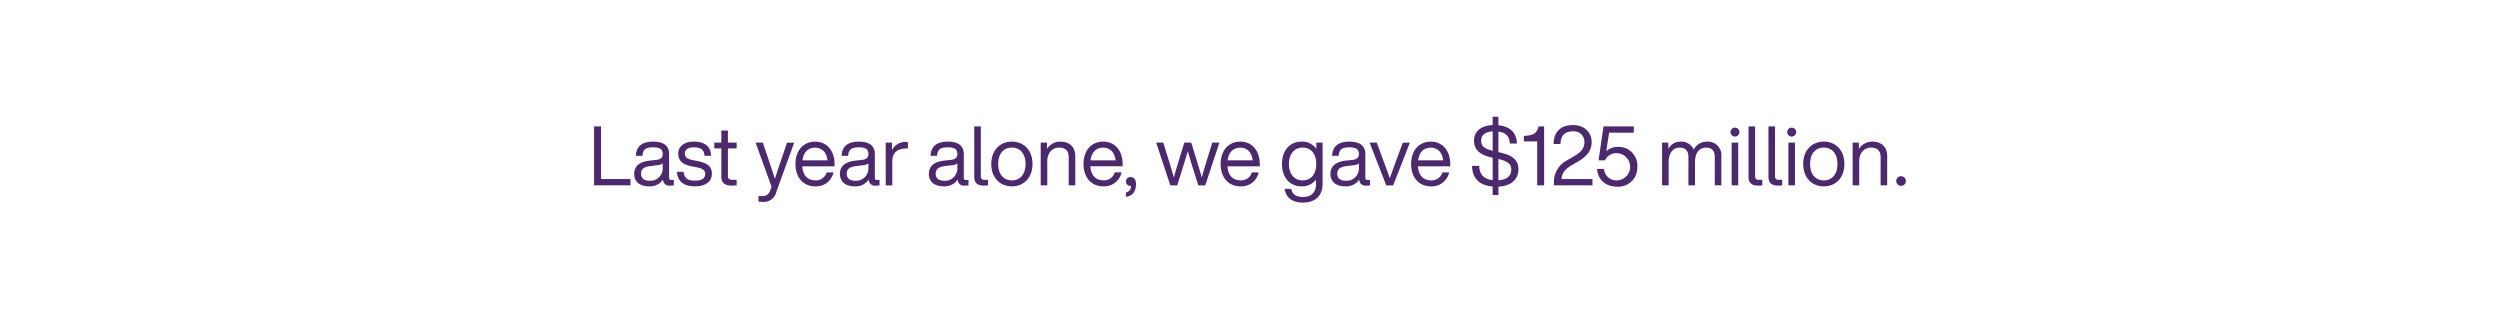 <svg xmlns="http://www.w3.org/2000/svg" width="728" height="90" viewBox="0 0 728 90">
  <defs>
    <style>
      .cls-1 {
        fill: #4c286c;
        fill-rule: evenodd;
      }
    </style>
  </defs>
  <path class="cls-1" d="M183.6,52.144v1.833H173V36.8h2.015V52.144H183.6Zm12.614,0.265v1.568a7.276,7.276,0,0,1-1.055.072,1.779,1.779,0,0,1-2.087-1.785,4.526,4.526,0,0,1-4.029,2c-2.686,0-4.365-1.3-4.365-3.642,0-1.954,1.175-3.5,4.581-3.86l1.775-.192c1.247-.145,1.943-0.6,1.943-1.714,0-1.3-.672-1.953-2.782-1.953s-3,.6-3.119,2.461h-1.918c0.144-2.412,1.415-4.125,5.037-4.125,3.429,0,4.652,1.519,4.652,3.617v6.948a0.569,0.569,0,0,0,.672.6h0.695Zm-3.237-3.352V47.586a3.184,3.184,0,0,1-1.631.531l-1.8.217c-2.255.265-2.878,1.038-2.878,2.243,0,1.231.767,2.051,2.47,2.051A3.563,3.563,0,0,0,192.977,49.057Zm4.148,0.965h1.942c0.216,1.881,1.128,2.581,3.31,2.581,2.086,0,2.974-.7,2.974-1.93,0-1.11-.671-1.616-2.83-2.027l-1.151-.217c-2.686-.506-3.862-1.737-3.862-3.667,0-2.123,1.679-3.521,4.509-3.521,3.31,0,4.989,1.471,5.037,4.125h-1.919c-0.1-1.931-1.223-2.461-3.118-2.461-1.654,0-2.59.675-2.59,1.833,0,1.182.912,1.615,2.5,1.929l1.1,0.217c3.046,0.6,4.269,1.64,4.269,3.667,0,2.364-1.871,3.715-4.917,3.715C199.235,54.267,197.317,52.94,197.125,50.022Zm14.844-6.8V51.3c0,0.651.312,1.061,1.416,1.061h1.127v1.616q-0.792.072-1.367,0.072c-1.919,0-3.094-.675-3.094-2.581v-8.25h-2.039V41.531h2.039V38.009h1.918v3.522h2.543v1.688h-2.543Zm19.306-1.688-5.228,14.4a3.742,3.742,0,0,1-4.029,2.846,9.578,9.578,0,0,1-1.152-.073V57.09h1.128a2.169,2.169,0,0,0,2.254-1.544c0.144-.362.288-0.773,0.432-1.158l-4.653-12.857h2.111l1.75,5.186c0.624,1.809,1.2,3.594,1.775,5.379,0.552-1.785,1.151-3.594,1.775-5.4l1.75-5.161h2.087Zm11.751,6.9h-9.4c0.192,2.8,1.655,4.077,3.813,4.077a3.18,3.18,0,0,0,3.286-2.316h1.991a5.168,5.168,0,0,1-5.324,4.077c-3.382,0-5.757-2.485-5.757-6.513,0-3.908,2.279-6.513,5.709-6.513,3.693,0,5.684,2.942,5.684,6.513V48.43Zm-9.354-1.737h7.291c-0.192-2.05-1.415-3.69-3.621-3.69C235.4,43,233.984,44.232,233.672,46.693Zm22.448,5.717v1.568a7.276,7.276,0,0,1-1.055.072,1.779,1.779,0,0,1-2.087-1.785,4.526,4.526,0,0,1-4.029,2c-2.686,0-4.365-1.3-4.365-3.642,0-1.954,1.175-3.5,4.581-3.86l1.775-.192c1.247-.145,1.943-0.6,1.943-1.714,0-1.3-.672-1.953-2.782-1.953s-3,.6-3.119,2.461h-1.918c0.144-2.412,1.415-4.125,5.037-4.125,3.429,0,4.652,1.519,4.652,3.617v6.948a0.569,0.569,0,0,0,.672.6h0.695Zm-3.237-3.352V47.586a3.184,3.184,0,0,1-1.631.531l-1.8.217c-2.254.265-2.878,1.038-2.878,2.243,0,1.231.767,2.051,2.47,2.051A3.563,3.563,0,0,0,252.883,49.057Zm11.486-7.694v1.857h-0.48c-2.47,0-4.053,1.254-4.053,3.666v7.092h-1.919V41.531h1.823v2.194a4.321,4.321,0,0,1,3.982-2.388A6.355,6.355,0,0,1,264.369,41.363ZM282.02,52.409v1.568a7.3,7.3,0,0,1-1.056.072,1.778,1.778,0,0,1-2.086-1.785,4.529,4.529,0,0,1-4.03,2c-2.686,0-4.364-1.3-4.364-3.642,0-1.954,1.174-3.5,4.581-3.86l1.774-.192c1.247-.145,1.943-0.6,1.943-1.714,0-1.3-.672-1.953-2.782-1.953s-3,.6-3.118,2.461h-1.919c0.144-2.412,1.415-4.125,5.037-4.125,3.429,0,4.653,1.519,4.653,3.617v6.948a0.568,0.568,0,0,0,.671.6h0.7Zm-3.238-3.352V47.586a3.184,3.184,0,0,1-1.631.531l-1.8.217c-2.254.265-2.878,1.038-2.878,2.243,0,1.231.768,2.051,2.471,2.051A3.563,3.563,0,0,0,278.782,49.057Zm4.916,2.412V36.8h1.919V51.3a0.963,0.963,0,0,0,1.175,1.061H287.7v1.616a12.181,12.181,0,0,1-1.223.072C284.753,54.05,283.7,53.375,283.7,51.469Zm4.964-3.715c0-3.981,2.518-6.513,6-6.513s6,2.532,6,6.513-2.519,6.513-6,6.513S288.662,51.734,288.662,47.755Zm9.977,0c0-3.015-1.583-4.777-3.981-4.777s-3.981,1.762-3.981,4.777,1.582,4.776,3.981,4.776S298.639,50.77,298.639,47.755Zm14.485-2.2v8.419h-1.919V45.752c0-1.929-1.055-2.775-2.83-2.775-1.607,0-3.406,1.206-3.406,3.956v7.044h-1.918V41.531h1.822v1.857a4.555,4.555,0,0,1,3.886-2.146C311.517,41.242,313.124,42.809,313.124,45.559Zm13.79,2.871h-9.4c0.192,2.8,1.655,4.077,3.813,4.077a3.18,3.18,0,0,0,3.286-2.316H326.6a5.17,5.17,0,0,1-5.325,4.077c-3.381,0-5.756-2.485-5.756-6.513,0-3.908,2.279-6.513,5.709-6.513,3.693,0,5.684,2.942,5.684,6.513V48.43Zm-9.354-1.737h7.291c-0.192-2.05-1.415-3.69-3.621-3.69C319.287,43,317.872,44.232,317.56,46.693ZM330.8,53.616c0,2.292-1.127,3.353-2.686,3.667l-0.24.048V56.053L328.04,56a1.786,1.786,0,0,0,1.319-1.882h-0.144a1.252,1.252,0,0,1-1.343-1.254,1.29,1.29,0,0,1,1.343-1.3C330.2,51.565,330.8,52.29,330.8,53.616Zm24.294-12.084-4.125,12.447h-2.014l-1.823-5.765c-0.432-1.375-.864-2.823-1.247-4.221-0.408,1.4-.84,2.846-1.272,4.221l-1.8,5.765H340.8l-4.125-12.446h2.062l1.751,5.62c0.48,1.52.912,3.016,1.343,4.535,0.408-1.519.84-3.015,1.319-4.535l1.727-5.62h2.015l1.727,5.62c0.456,1.5.911,2.991,1.343,4.487,0.408-1.5.863-2.991,1.319-4.487l1.751-5.62h2.062Zm11.751,6.9h-9.4c0.192,2.8,1.655,4.077,3.813,4.077a3.181,3.181,0,0,0,3.286-2.316h1.991a5.17,5.17,0,0,1-5.325,4.077c-3.381,0-5.756-2.485-5.756-6.513,0-3.908,2.279-6.513,5.709-6.513,3.693,0,5.684,2.942,5.684,6.513V48.43Zm-9.354-1.737h7.291c-0.192-2.05-1.415-3.69-3.621-3.69C359.216,43,357.8,44.232,357.489,46.693Zm27.652-5.161V53.495c0,3.233-1.847,5.5-5.757,5.5-3.166,0-5.012-1.592-5.276-4h1.919c0.24,1.568,1.415,2.364,3.357,2.364,2.471,0,3.837-1.279,3.837-3.86V52.29a4.987,4.987,0,0,1-4.148,1.977c-3.478,0-5.757-2.533-5.757-6.513s2.279-6.513,5.757-6.513a4.986,4.986,0,0,1,4.245,2.1V41.531h1.823Zm-1.847,6.223c0-3.015-1.583-4.777-3.981-4.777s-3.982,1.858-3.982,4.777,1.583,4.776,3.982,4.776S383.294,50.77,383.294,47.755Zm15.66,4.655v1.568a7.286,7.286,0,0,1-1.055.072,1.779,1.779,0,0,1-2.087-1.785,4.527,4.527,0,0,1-4.029,2c-2.686,0-4.366-1.3-4.366-3.642,0-1.954,1.176-3.5,4.582-3.86l1.775-.192c1.247-.145,1.942-0.6,1.942-1.714,0-1.3-.672-1.953-2.782-1.953s-3,.6-3.118,2.461H387.9c0.143-2.412,1.414-4.125,5.036-4.125,3.43,0,4.652,1.519,4.652,3.617v6.948a0.569,0.569,0,0,0,.673.6h0.695Zm-3.238-3.352V47.586a3.184,3.184,0,0,1-1.631.531l-1.8.217c-2.255.265-2.879,1.038-2.879,2.243,0,1.231.768,2.051,2.471,2.051A3.563,3.563,0,0,0,395.716,49.057Zm14.846-7.526-4.869,12.447h-2.015l-4.844-12.446h2.086l2.038,5.548c0.576,1.567,1.224,3.256,1.752,4.824,0.527-1.567,1.175-3.28,1.751-4.848l2.038-5.523h2.063Zm11.75,6.9h-9.4c0.192,2.8,1.655,4.077,3.813,4.077a3.18,3.18,0,0,0,3.286-2.316H422a5.168,5.168,0,0,1-5.324,4.077c-3.382,0-5.756-2.485-5.756-6.513,0-3.908,2.279-6.513,5.709-6.513,3.693,0,5.684,2.942,5.684,6.513V48.43Zm-9.354-1.737h7.291c-0.192-2.05-1.415-3.69-3.621-3.69C414.685,43,413.27,44.232,412.958,46.693ZM436.34,54.34v2.436h-1.678v-2.46c-3.5-.29-5.948-2.1-6-6.006h2.088c0.047,2.75,1.678,3.908,3.909,4.15V45.921l-0.24-.048c-2.9-.652-5.181-1.833-5.181-4.969,0-2.654,2.111-4.342,5.421-4.487V34h1.678V36.49c4.029,0.386,5.325,2.75,5.4,5.307h-2.061c-0.145-1.906-.936-3.16-3.335-3.473V44.3l0.5,0.121c3.933,0.869,5.325,2.412,5.325,4.9C442.169,52.217,440.082,54.171,436.34,54.34Zm-1.678-10.421V38.25c-2.207.121-3.334,1.134-3.334,2.654S432,43.244,434.662,43.919Zm5.42,5.4c0-1.567-1.031-2.363-3.742-3.015v6.2C438.715,52.361,440.082,51.3,440.082,49.322Zm9.568,4.656h-2.015V41.169h-3.884V39.577l0.383-.024c2.206-.144,3.453-0.675,3.886-2.75h1.63V53.978Zm14.078-1.833v1.833H452.456l0.048-.941a7.041,7.041,0,0,1,3.717-6.295l2.159-1.255c2.063-1.205,3-2.291,3-4.1A3.044,3.044,0,0,0,458,38.25c-2.135,0-3.573,1.061-3.573,3.691h-1.991c-0.048-3.546,2.087-5.524,5.612-5.524,3.238,0,5.444,2.05,5.444,4.969,0,2.2-1.151,4-3.885,5.6l-1.822,1.062c-1.967,1.158-2.927,2.194-3.07,4.1h9.017Zm13.071-3.57a5.575,5.575,0,0,1-5.925,5.789c-3.31,0-5.612-2.074-5.8-5.161h2.014a3.609,3.609,0,0,0,3.79,3.328,3.958,3.958,0,0,0,0-7.911,3.568,3.568,0,0,0-3.5,2.074H465.5l1.44-9.89h8.826v1.833h-7.2l-0.814,5.4a4.859,4.859,0,0,1,3.237-1.254A5.452,5.452,0,0,1,476.8,48.574Zm24.46-3.038v8.442h-1.918v-8.25c0-1.93-.959-2.75-2.591-2.75-1.558,0-3.165,1.206-3.165,4.2v6.8h-1.919v-8.25c0-1.93-.984-2.75-2.591-2.75-1.51,0-3.165,1.206-3.165,4.2v6.8h-1.919V41.531h1.823v1.833a3.973,3.973,0,0,1,3.574-2.123,3.874,3.874,0,0,1,3.813,2.34,4.271,4.271,0,0,1,3.814-2.34A3.945,3.945,0,0,1,501.259,45.536Zm2.661-7.068a1.3,1.3,0,1,1,1.295,1.3A1.309,1.309,0,0,1,503.92,38.467Zm0.336,3.064h1.919V53.978h-1.919V41.531Zm4.916,9.938V36.8h1.919V51.3a0.963,0.963,0,0,0,1.175,1.061h0.911v1.616a12.2,12.2,0,0,1-1.223.072C510.227,54.05,509.172,53.375,509.172,51.469Zm5.8,0V36.8h1.918V51.3a0.963,0.963,0,0,0,1.175,1.061h0.911v1.616a12.179,12.179,0,0,1-1.222.072C516.03,54.05,514.976,53.375,514.976,51.469Zm5.467-13a1.3,1.3,0,1,1,1.3,1.3A1.309,1.309,0,0,1,520.443,38.467Zm0.336,3.064H522.7V53.978h-1.918V41.531Zm4.316,6.223c0-3.981,2.518-6.513,6-6.513s6,2.532,6,6.513-2.518,6.513-6,6.513S525.1,51.734,525.1,47.755Zm9.978,0c0-3.015-1.583-4.777-3.982-4.777s-3.981,1.762-3.981,4.777,1.583,4.776,3.981,4.776S535.073,50.77,535.073,47.755Zm14.485-2.2v8.419h-1.92V45.752c0-1.929-1.055-2.775-2.83-2.775-1.607,0-3.4,1.206-3.4,3.956v7.044h-1.919V41.531h1.823v1.857a4.553,4.553,0,0,1,3.885-2.146C547.95,41.242,549.558,42.809,549.558,45.559Zm2.636,7.164a1.4,1.4,0,0,1,2.807,0A1.4,1.4,0,1,1,552.194,52.724Z"/>
</svg>
